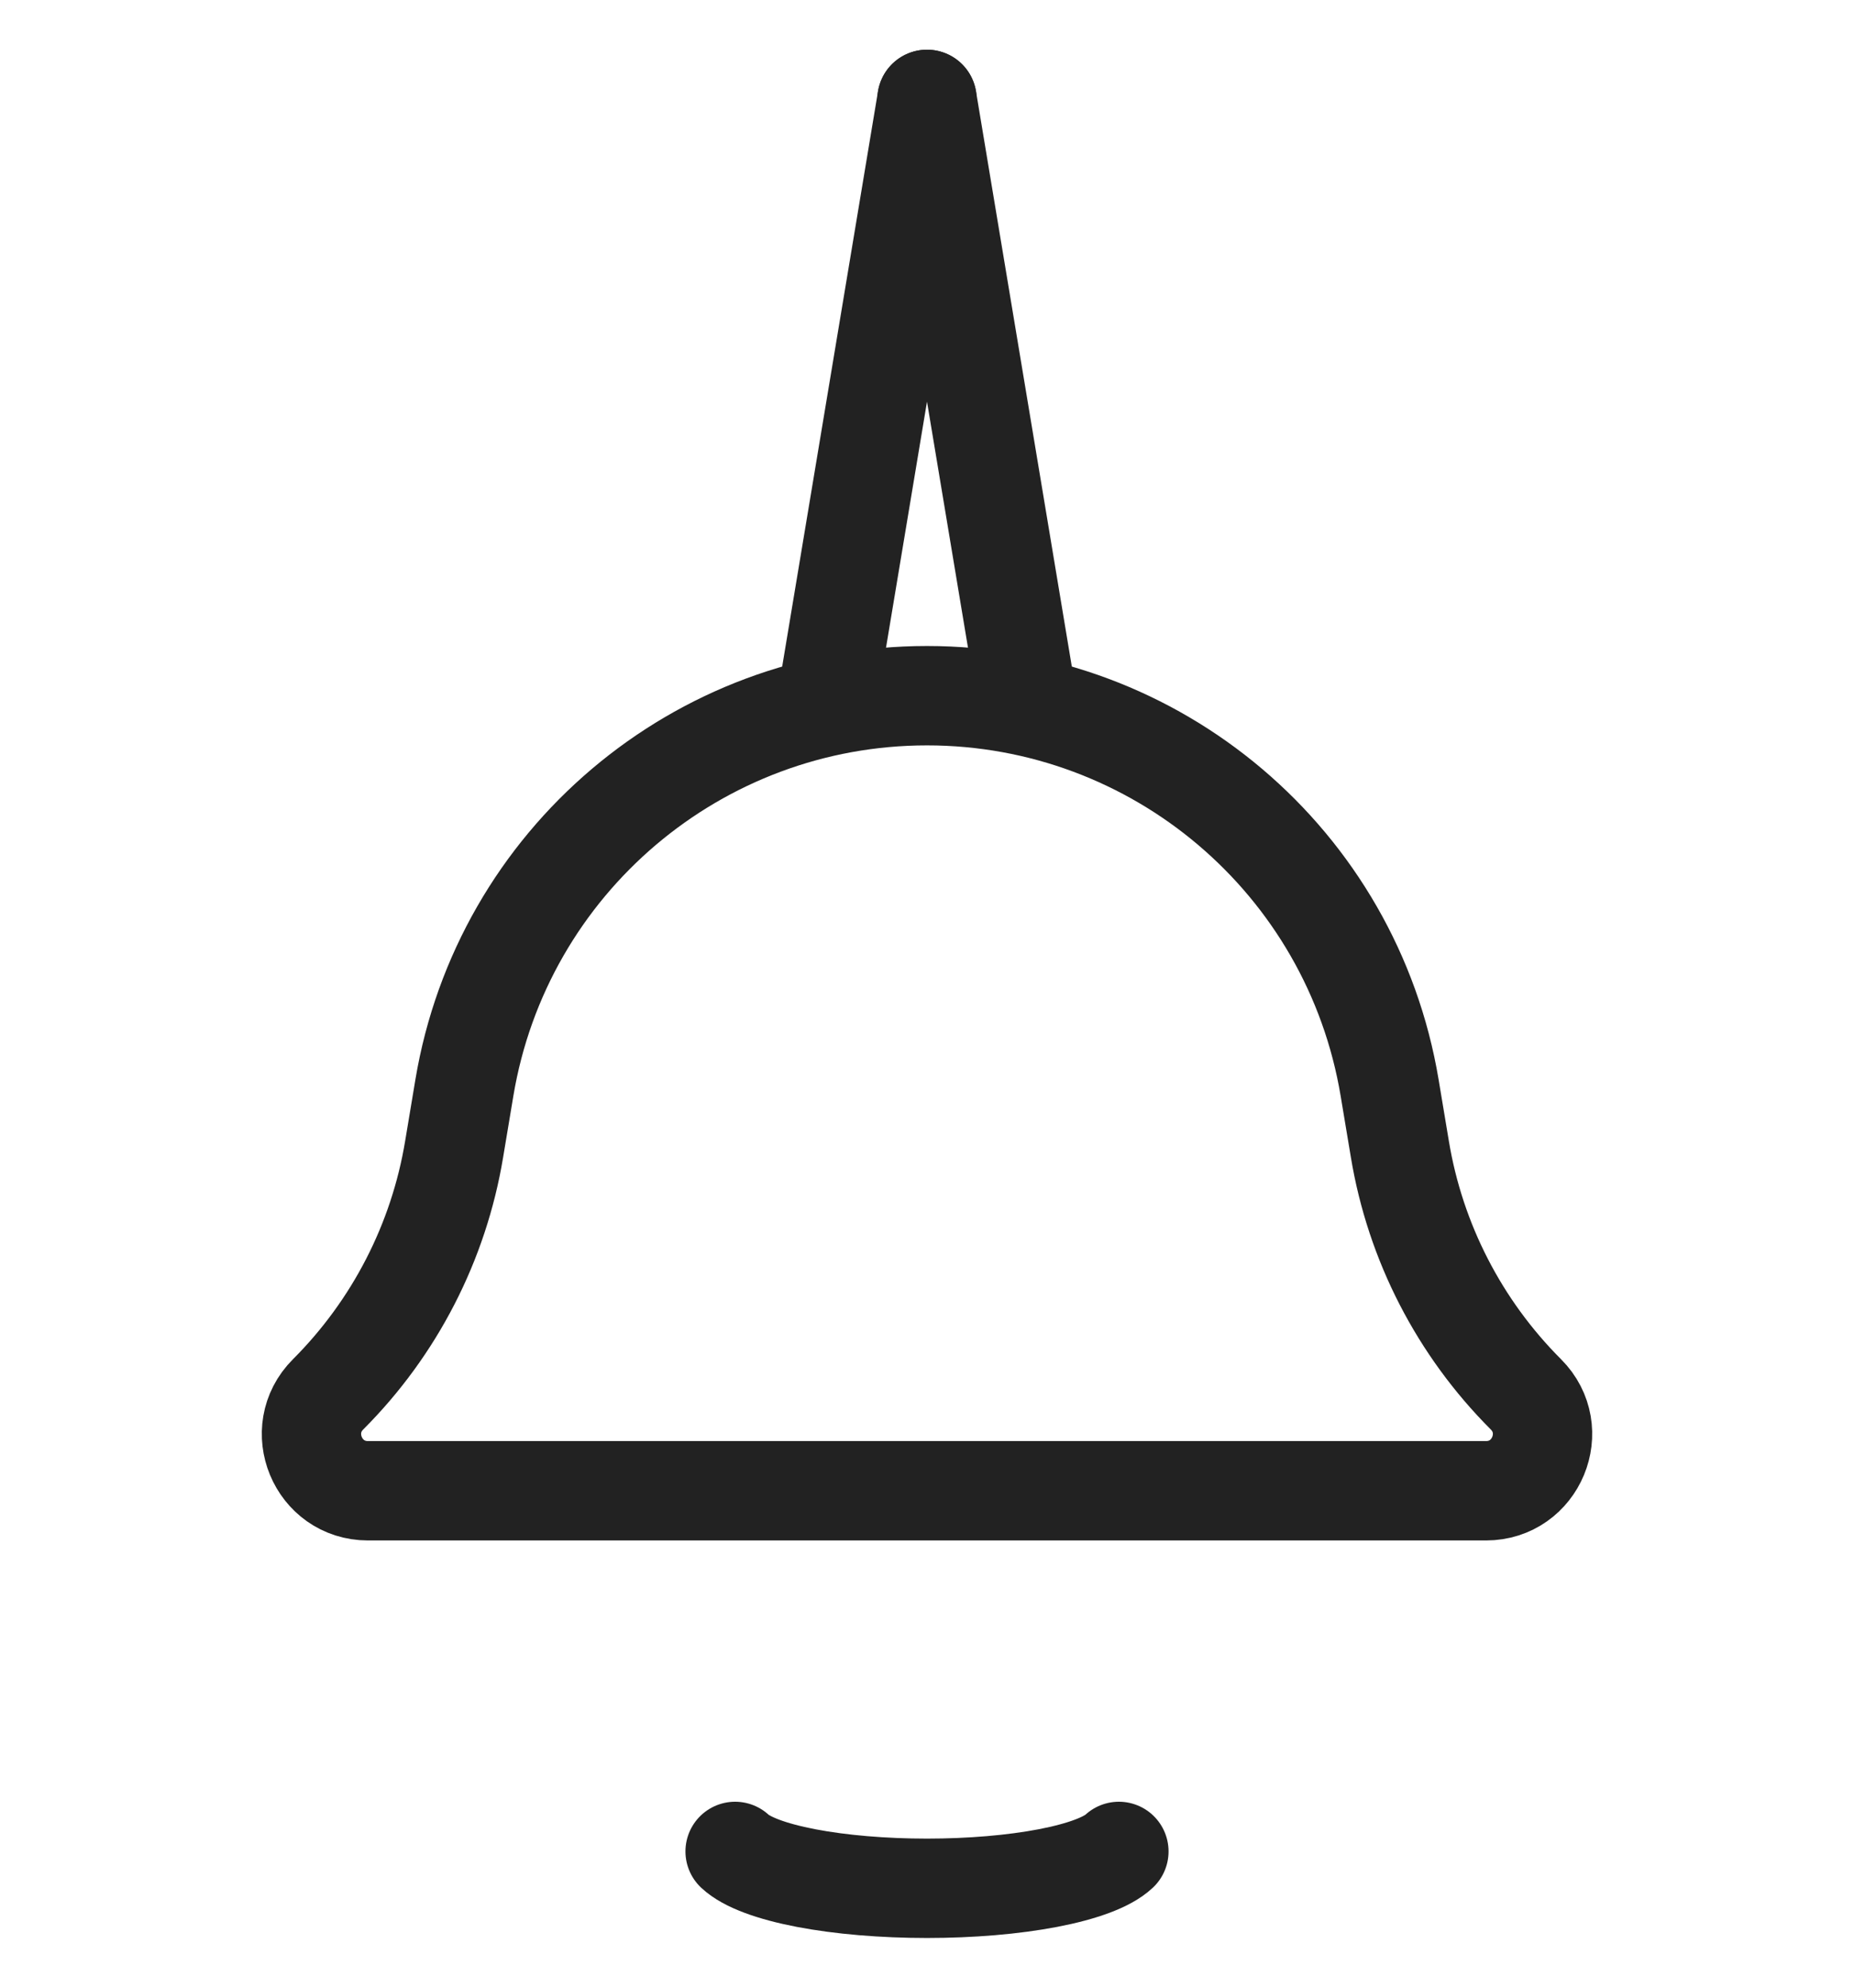 <svg width="14" height="15" viewBox="0 0 14 20" fill="none" xmlns="http://www.w3.org/2000/svg">
<path d="M2.342 10.946C2.722 8.669 4.692 7 7 7V7C9.308 7 11.278 8.669 11.658 10.946L11.761 11.563C11.916 12.498 12.36 13.36 13.03 14.03V14.03C13.388 14.388 13.134 15 12.628 15H1.372C0.866 15 0.612 14.388 0.97 14.03V14.03C1.64 13.36 2.084 12.498 2.239 11.563L2.342 10.946Z" stroke="#222222"/>
<path d="M6 7L7 1" stroke="#222222" stroke-linecap="round"/>
<path d="M8 7L7 1" stroke="#222222" stroke-linecap="round"/>
<path d="M5.068 18.629C5.182 18.736 5.433 18.83 5.782 18.897C6.132 18.964 6.56 19 7 19C7.44 19 7.868 18.964 8.218 18.897C8.567 18.83 8.818 18.736 8.932 18.629" stroke="#222222" stroke-linecap="round"/>
</svg>
